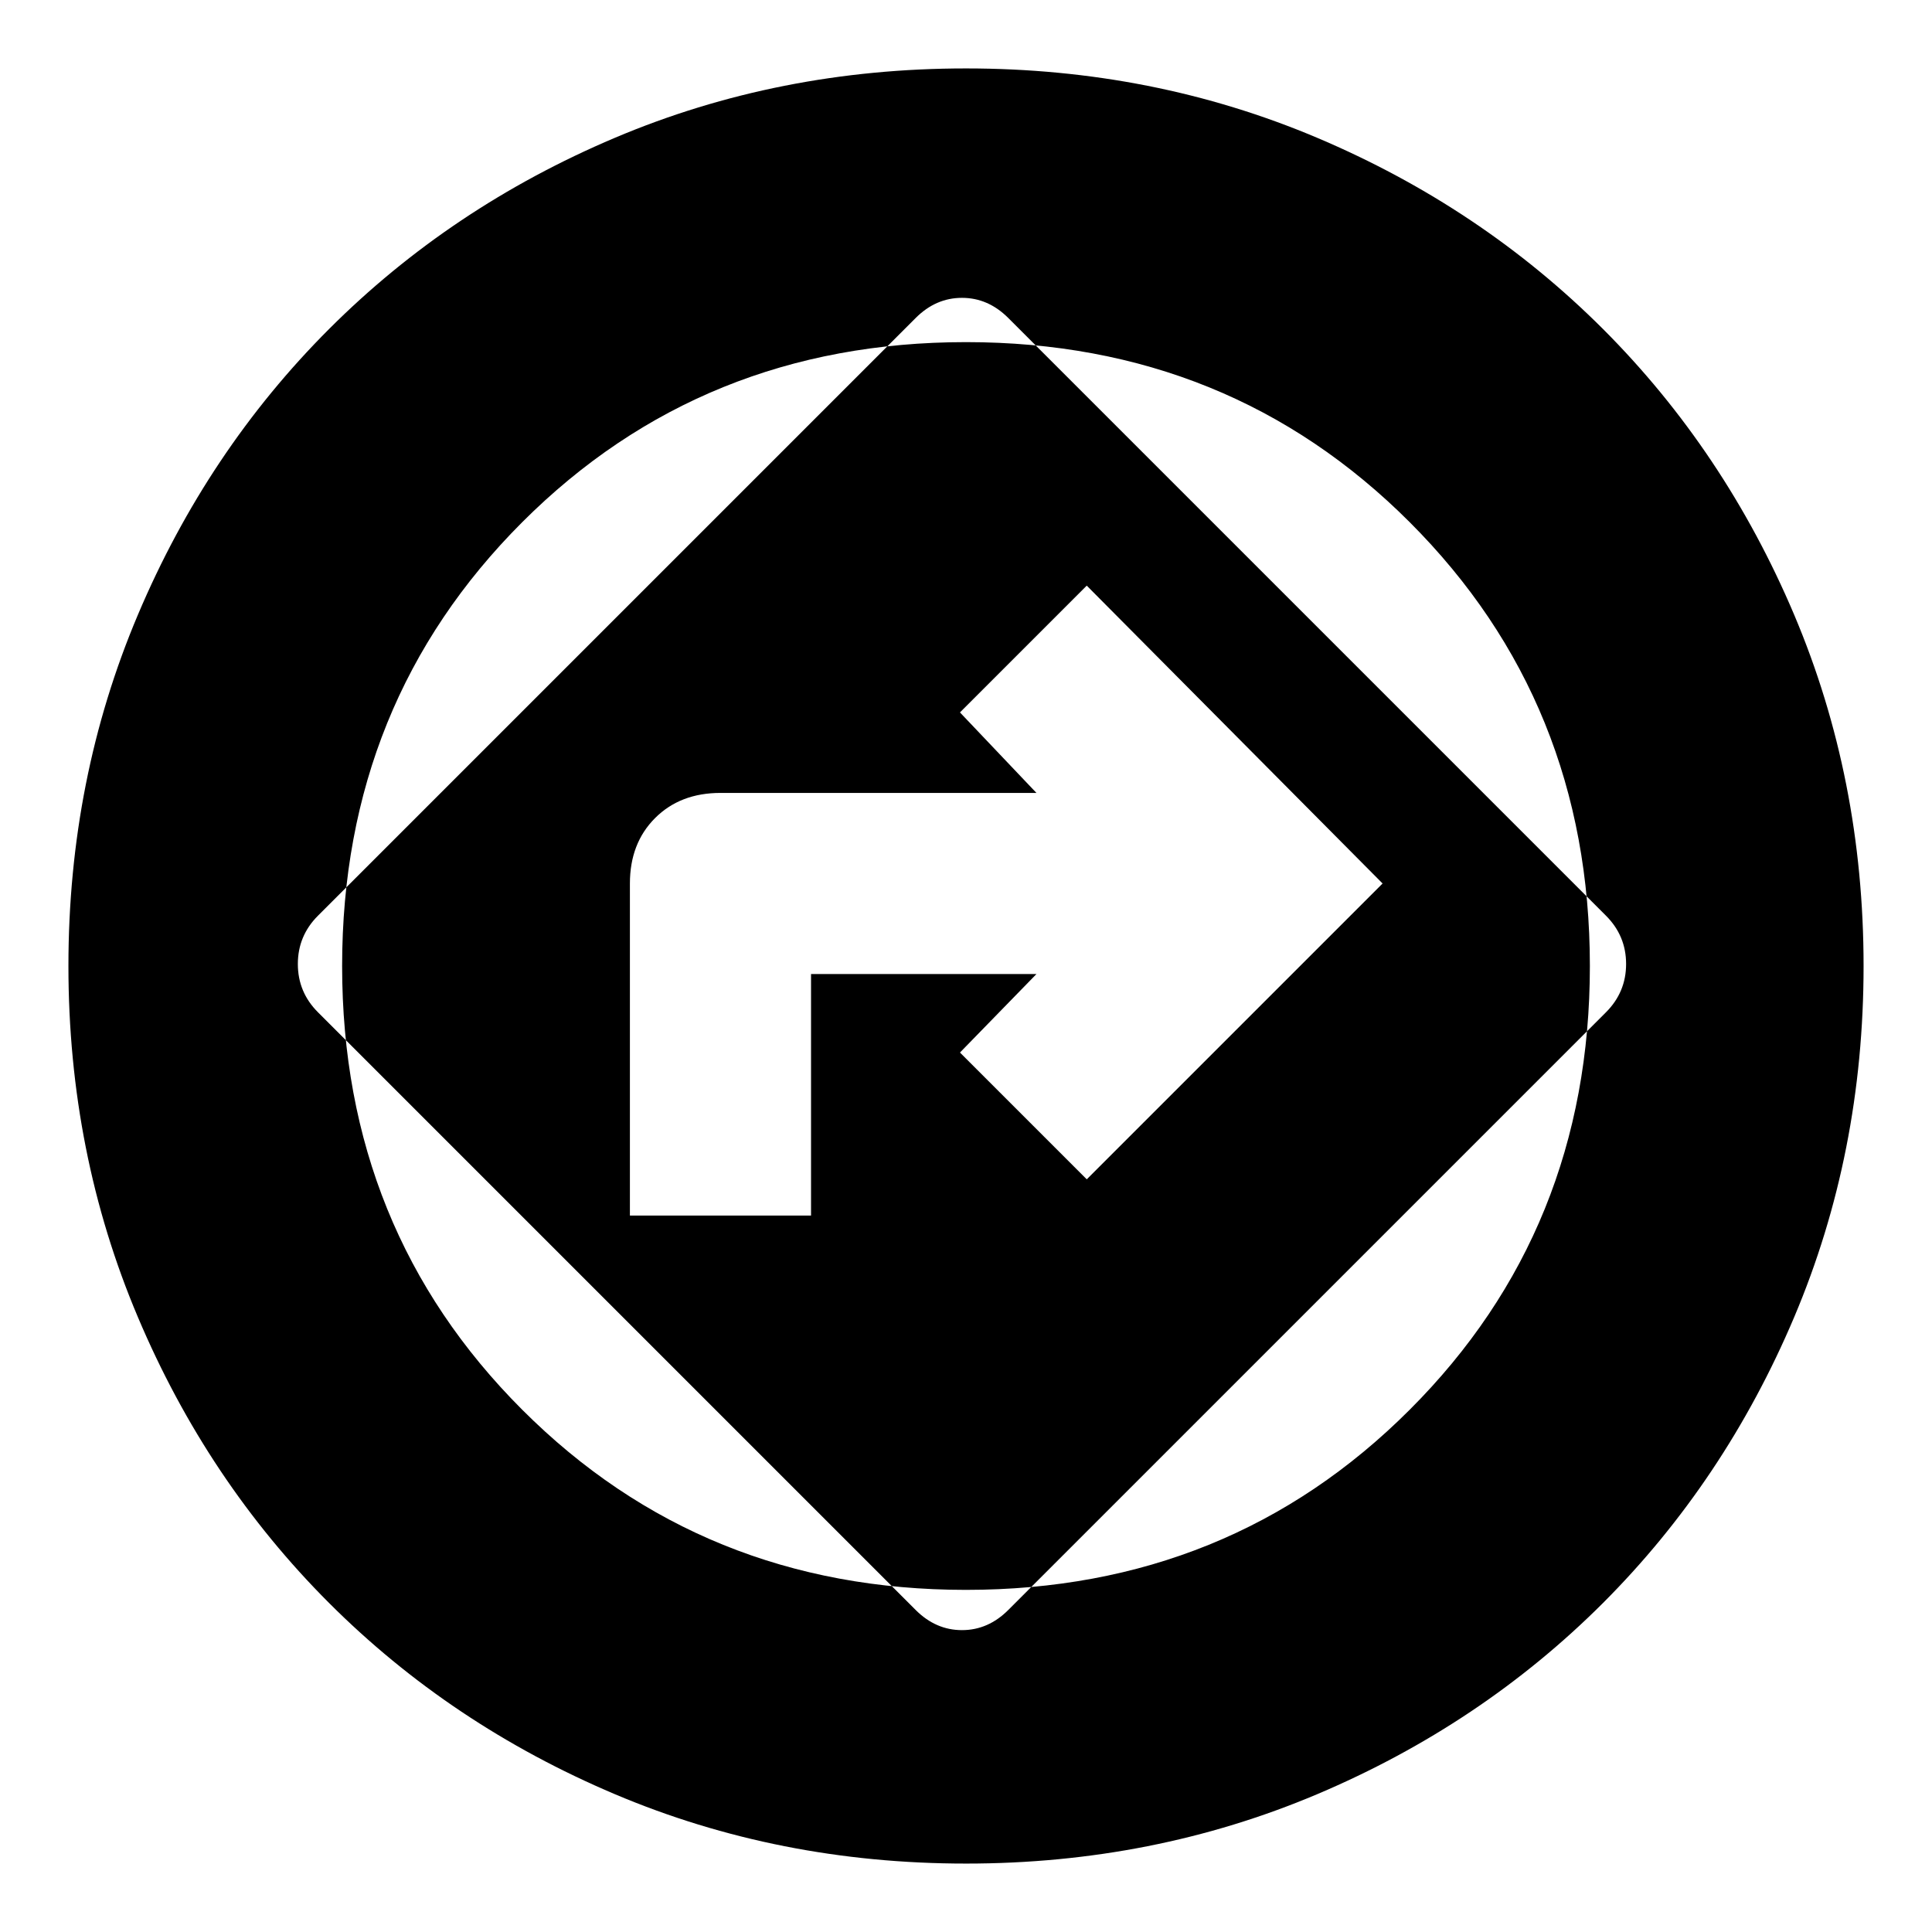 <svg xmlns="http://www.w3.org/2000/svg" height="24" width="24"><path d="M11.375 20q.25.25.575.25.325 0 .575-.25l7.425-7.425q.25-.25.25-.6t-.25-.6L12.525 3.95q-.25-.25-.575-.25-.325 0-.575.25L3.95 11.375q-.25.25-.25.6t.25.6Zm-3.55-4.9v-4.125q0-.5.313-.813.312-.312.812-.312h3.925l-.95-1L13.5 7.275l3.675 3.7L13.5 14.65l-1.575-1.575.95-.975h-2.8v3ZM12 23.15q-2.325 0-4.362-.862-2.038-.863-3.55-2.375-1.513-1.513-2.375-3.551Q.85 14.325.85 12t.863-4.363q.862-2.037 2.375-3.55Q5.6 2.575 7.638 1.712 9.675.85 12 .85t4.363.862q2.037.863 3.55 2.375 1.512 1.513 2.375 3.55.862 2.038.862 4.363 0 2.325-.862 4.362-.863 2.038-2.375 3.551-1.513 1.512-3.55 2.375-2.038.862-4.363.862Zm0-3.4q3.275 0 5.512-2.238Q19.75 15.275 19.75 12q0-3.275-2.238-5.513Q15.275 4.25 12 4.25q-3.275 0-5.513 2.237Q4.25 8.725 4.25 12t2.237 5.512Q8.725 19.75 12 19.75ZM12 12Z"/></svg>